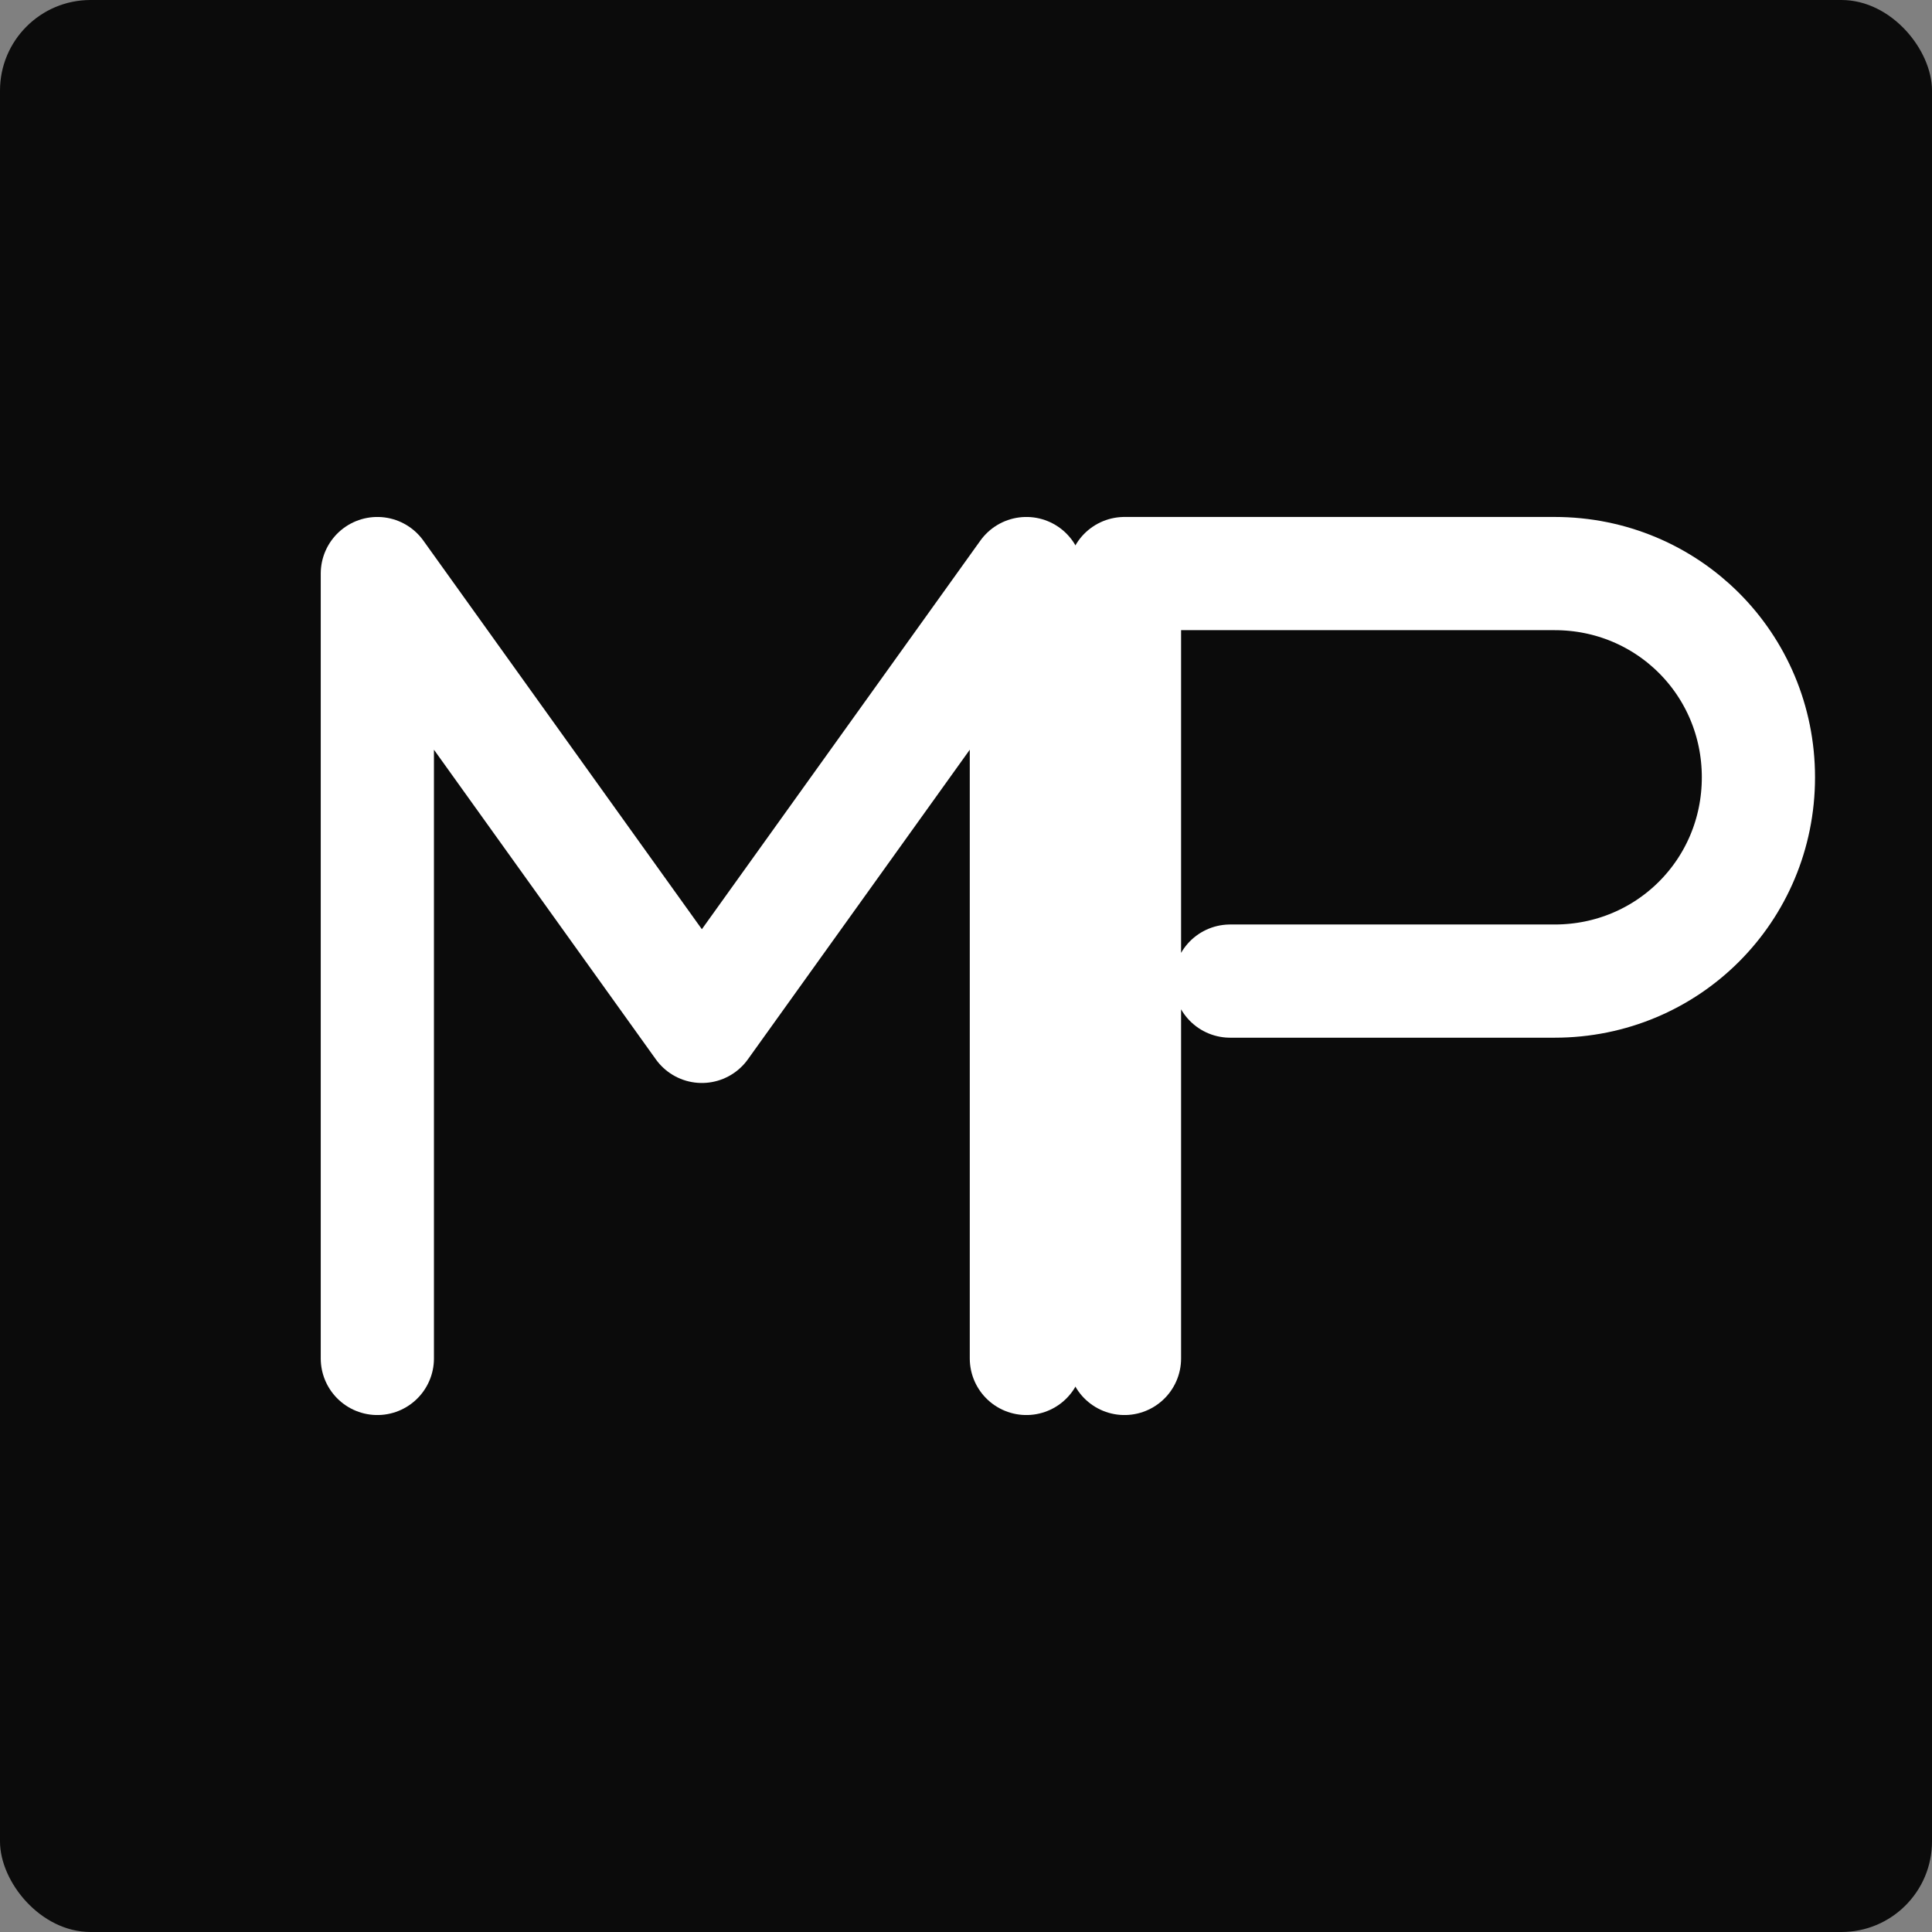 <svg xmlns="http://www.w3.org/2000/svg" viewBox="0 0 512 512" role="img" aria-label="moshano technologies logo">
  <rect x="0" y="0" width="512" height="512" fill="#808080" stroke="none"/>
  <defs>
    <linearGradient id="g" x1="0" y1="0" x2="1" y2="1">
      <stop offset="0" stop-color="#111"/>
      <stop offset="1" stop-color="#555"/>
    </linearGradient>
  </defs>
  <rect width="512" height="512" rx="24" fill="#0b0b0b"/>
  <g fill="none" stroke="#ffffff" stroke-width="30" stroke-linecap="round" stroke-linejoin="round">
    <path d="M100 360V152l86 120 86-120v208"/>
    <path d="M298 360V152h114c30 0 54 24 54 54v0c0 30-24 54-54 54h-86"/>
  </g>
</svg>